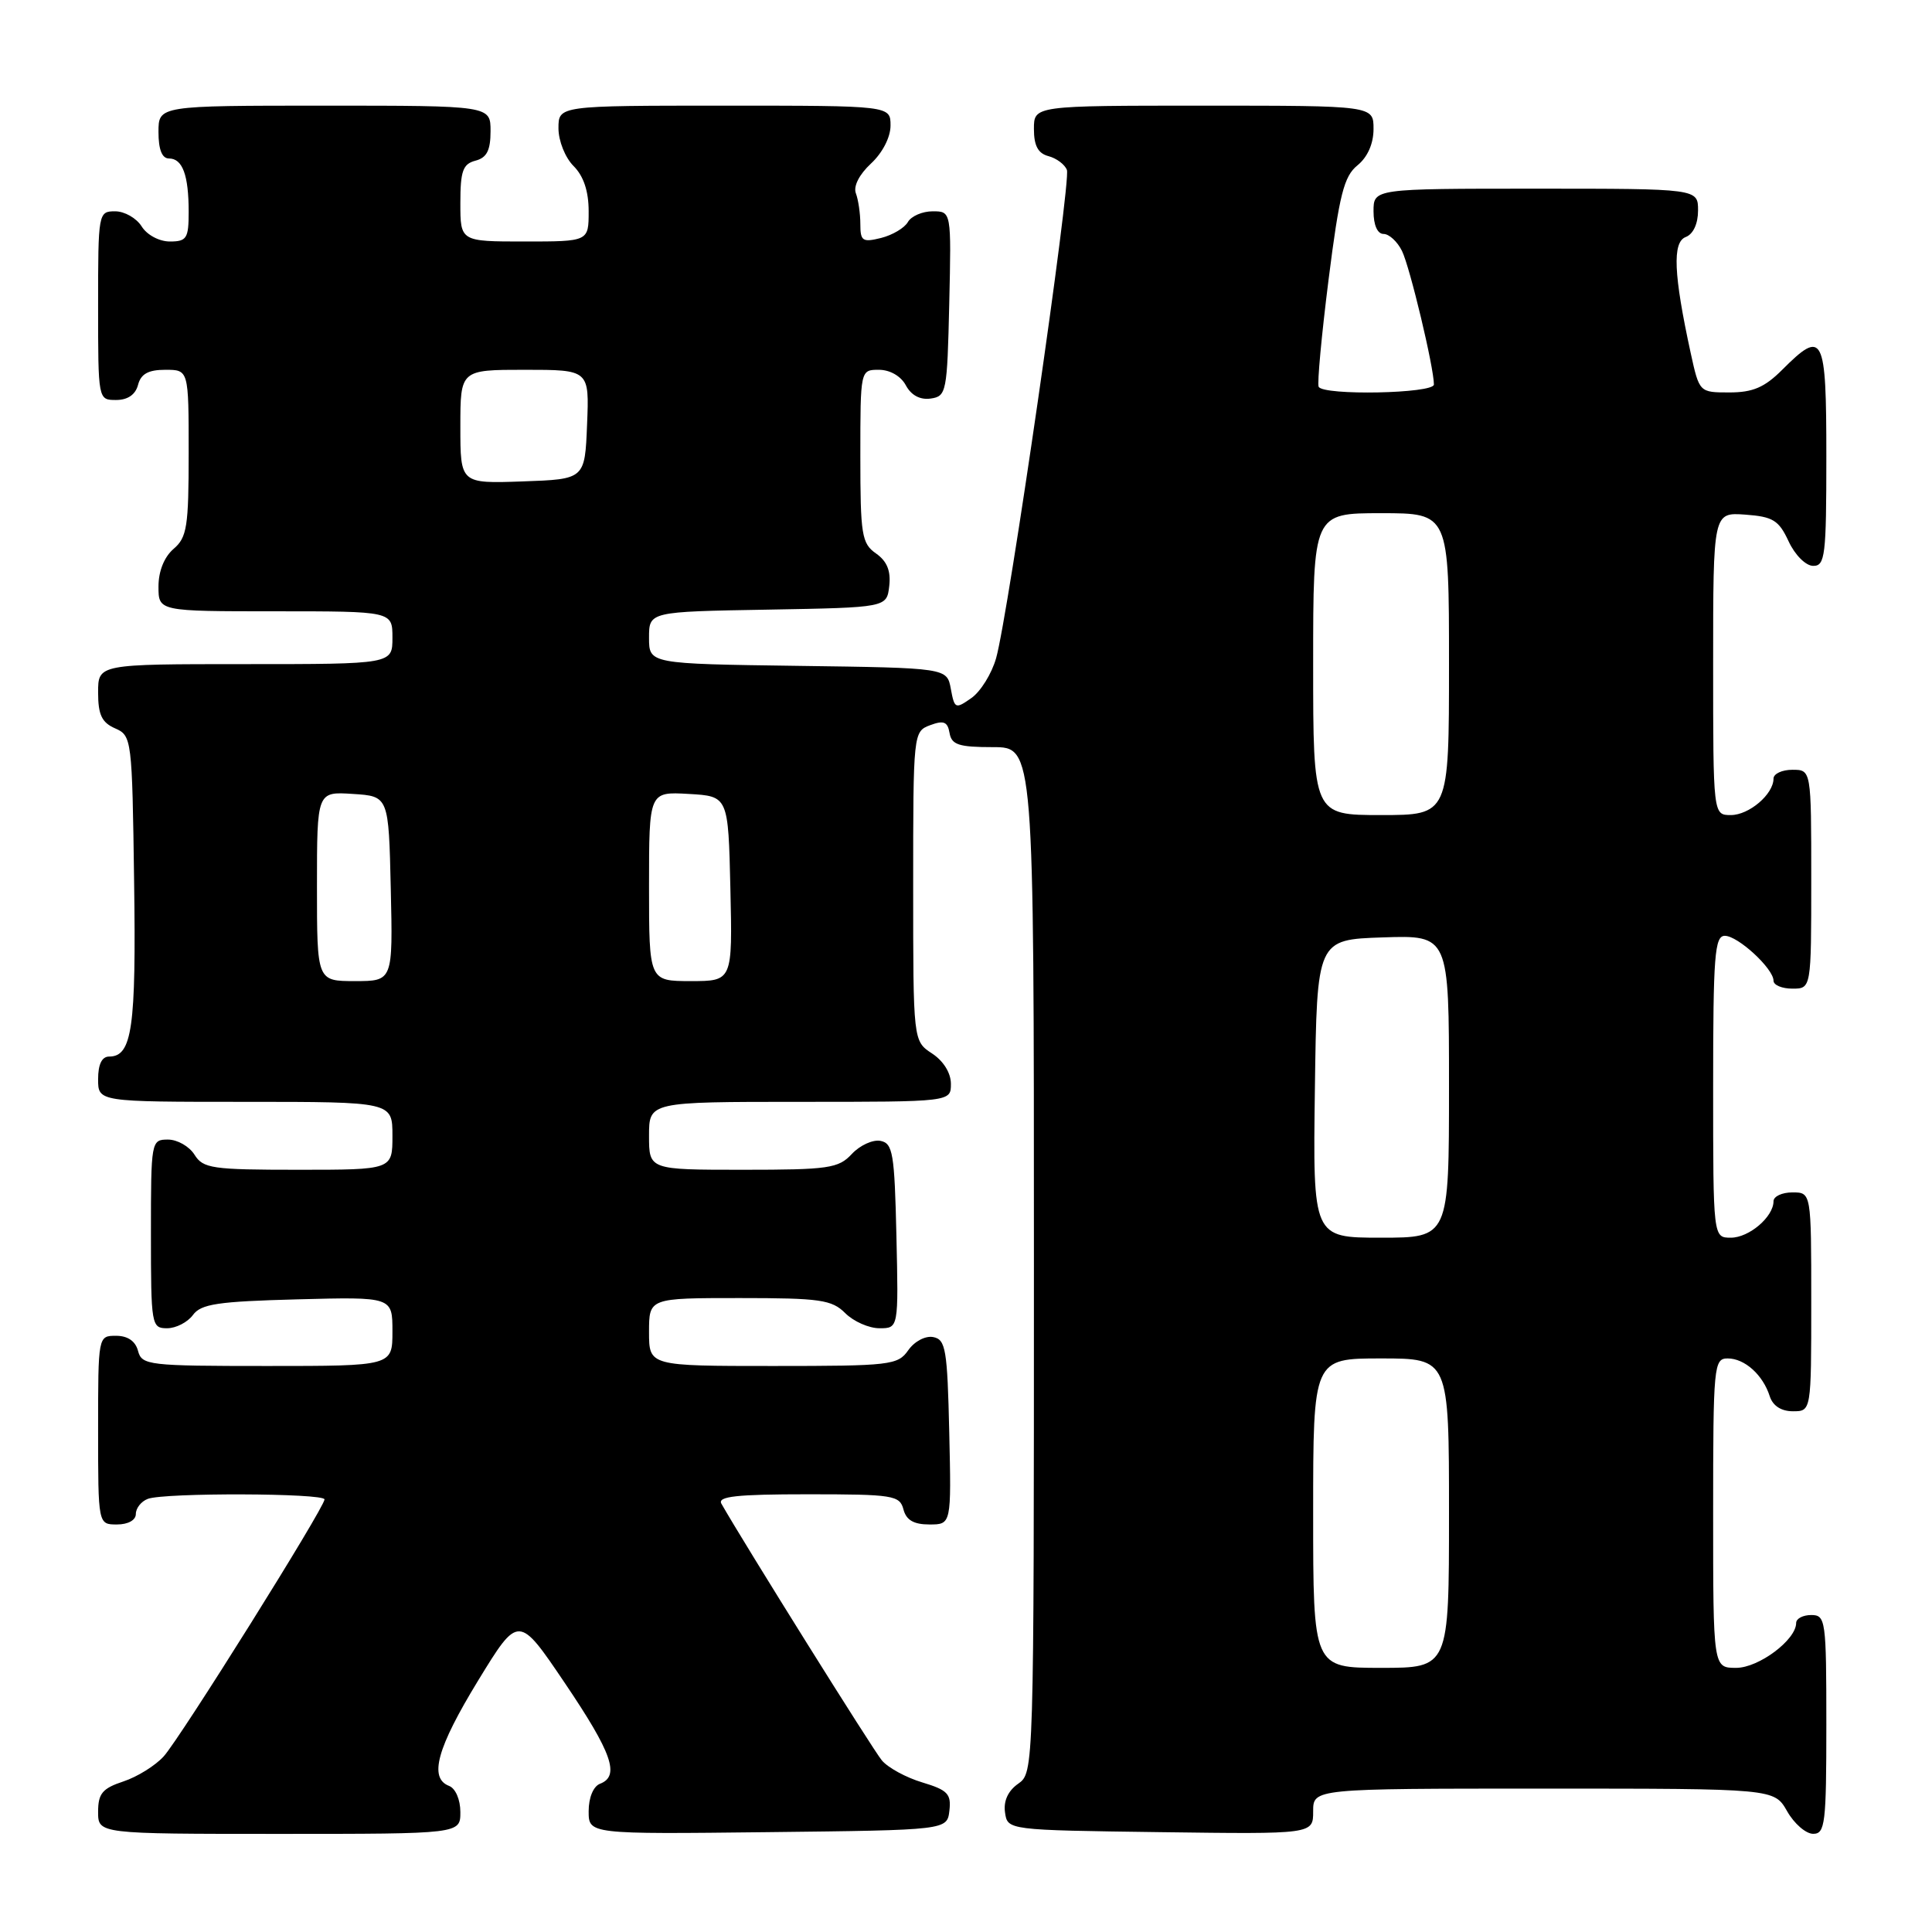 <?xml version="1.0" encoding="UTF-8" standalone="no"?>
<!DOCTYPE svg PUBLIC "-//W3C//DTD SVG 1.1//EN" "http://www.w3.org/Graphics/SVG/1.1/DTD/svg11.dtd" >
<svg xmlns="http://www.w3.org/2000/svg" xmlns:xlink="http://www.w3.org/1999/xlink" version="1.1" viewBox="0 0 256 256">
 <g >
 <path fill="currentColor"
d=" M 61.00 240.11 C 61.00 238.46 60.36 236.97 59.50 236.64 C 56.80 235.60 57.91 231.60 63.35 222.69 C 68.71 213.93 68.71 213.93 74.85 223.02 C 81.11 232.29 82.18 235.34 79.50 236.36 C 78.62 236.70 78.00 238.20 78.00 239.99 C 78.00 243.04 78.00 243.04 101.75 242.77 C 125.50 242.50 125.50 242.50 125.80 239.92 C 126.06 237.70 125.56 237.19 122.21 236.18 C 120.07 235.54 117.66 234.23 116.85 233.26 C 115.68 231.87 98.63 204.59 95.59 199.25 C 95.04 198.28 97.60 198.00 107.03 198.00 C 118.35 198.00 119.22 198.14 119.71 200.00 C 120.08 201.42 121.07 202.00 123.15 202.00 C 126.06 202.00 126.06 202.00 125.78 189.76 C 125.53 178.79 125.31 177.49 123.66 177.17 C 122.62 176.97 121.18 177.73 120.35 178.91 C 118.97 180.89 117.99 181.00 102.44 181.00 C 86.00 181.00 86.00 181.00 86.00 176.50 C 86.00 172.00 86.00 172.00 98.00 172.00 C 108.67 172.00 110.22 172.22 112.00 174.00 C 113.10 175.10 115.14 176.00 116.53 176.00 C 119.06 176.00 119.06 176.00 118.78 163.76 C 118.53 152.80 118.31 151.49 116.66 151.17 C 115.65 150.98 113.94 151.76 112.87 152.91 C 111.10 154.81 109.81 155.00 98.46 155.00 C 86.00 155.00 86.00 155.00 86.00 150.50 C 86.00 146.00 86.00 146.00 106.00 146.00 C 126.00 146.00 126.00 146.00 126.00 143.62 C 126.00 142.17 125.01 140.58 123.50 139.59 C 121.00 137.95 121.00 137.95 121.00 117.44 C 121.00 97.09 121.02 96.93 123.25 96.09 C 125.05 95.42 125.56 95.63 125.82 97.12 C 126.09 98.69 127.04 99.00 131.57 99.00 C 137.00 99.00 137.00 99.00 137.00 166.94 C 137.00 234.65 136.99 234.89 134.92 236.35 C 133.58 237.28 132.95 238.64 133.17 240.15 C 133.50 242.50 133.50 242.50 153.75 242.77 C 174.00 243.04 174.00 243.04 174.00 240.02 C 174.00 237.00 174.00 237.00 204.55 237.00 C 235.09 237.00 235.09 237.00 236.80 239.99 C 237.73 241.64 239.29 242.99 240.25 242.99 C 241.84 243.00 242.00 241.65 242.00 228.50 C 242.00 214.67 241.91 214.00 240.00 214.00 C 238.90 214.00 238.00 214.47 238.00 215.05 C 238.00 217.29 233.04 221.00 230.05 221.00 C 227.00 221.00 227.00 221.00 227.00 200.50 C 227.00 180.92 227.09 180.00 228.93 180.00 C 231.18 180.00 233.60 182.18 234.50 185.01 C 234.91 186.28 236.02 187.00 237.57 187.00 C 240.00 187.00 240.00 187.00 240.00 172.50 C 240.00 158.00 240.00 158.00 237.50 158.00 C 236.12 158.00 235.00 158.53 235.00 159.17 C 235.00 161.24 231.76 164.00 229.35 164.00 C 227.00 164.00 227.00 164.00 227.00 144.00 C 227.00 126.63 227.20 124.00 228.55 124.00 C 230.29 124.00 235.00 128.35 235.00 129.95 C 235.00 130.53 236.12 131.00 237.50 131.00 C 240.00 131.00 240.00 131.00 240.00 116.50 C 240.00 102.00 240.00 102.00 237.50 102.00 C 236.12 102.00 235.00 102.53 235.00 103.17 C 235.00 105.24 231.76 108.00 229.35 108.00 C 227.00 108.00 227.00 108.00 227.00 87.94 C 227.00 67.89 227.00 67.89 231.25 68.19 C 234.93 68.46 235.70 68.93 237.00 71.73 C 237.84 73.54 239.27 74.97 240.25 74.98 C 241.84 75.00 242.00 73.65 242.00 60.50 C 242.00 44.34 241.60 43.55 236.15 49.00 C 233.82 51.33 232.26 52.00 229.16 52.00 C 225.17 52.00 225.17 52.00 224.02 46.75 C 221.76 36.35 221.58 32.10 223.36 31.41 C 224.36 31.03 225.00 29.65 225.00 27.89 C 225.00 25.00 225.00 25.00 203.50 25.00 C 182.00 25.00 182.00 25.00 182.00 28.00 C 182.00 29.83 182.52 31.00 183.33 31.00 C 184.06 31.00 185.16 32.01 185.77 33.25 C 186.82 35.38 190.00 48.69 190.00 50.95 C 190.00 52.15 175.35 52.44 174.73 51.25 C 174.52 50.84 175.11 44.45 176.04 37.07 C 177.47 25.77 178.08 23.36 179.87 21.91 C 181.21 20.82 182.00 19.04 182.00 17.09 C 182.00 14.00 182.00 14.00 159.50 14.00 C 137.00 14.00 137.00 14.00 137.00 17.09 C 137.00 19.31 137.55 20.33 138.93 20.69 C 139.99 20.97 141.09 21.79 141.37 22.52 C 141.94 24.01 133.61 81.49 131.99 87.21 C 131.41 89.26 129.94 91.63 128.72 92.49 C 126.60 93.98 126.48 93.93 125.99 91.28 C 125.48 88.50 125.48 88.50 105.74 88.23 C 86.00 87.96 86.00 87.96 86.00 84.50 C 86.00 81.05 86.00 81.05 101.75 80.78 C 117.50 80.50 117.50 80.50 117.83 77.65 C 118.06 75.64 117.53 74.36 116.08 73.34 C 114.18 72.01 114.00 70.89 114.00 60.44 C 114.00 49.00 114.00 49.00 116.46 49.00 C 117.93 49.00 119.38 49.84 120.03 51.06 C 120.74 52.38 121.92 53.01 123.32 52.81 C 125.41 52.51 125.51 51.98 125.78 40.25 C 126.06 28.00 126.06 28.00 123.58 28.00 C 122.22 28.00 120.74 28.64 120.30 29.42 C 119.86 30.20 118.26 31.15 116.75 31.53 C 114.29 32.14 114.00 31.95 114.00 29.69 C 114.00 28.30 113.73 26.47 113.41 25.62 C 113.05 24.69 113.85 23.12 115.41 21.67 C 116.93 20.26 118.00 18.19 118.00 16.64 C 118.00 14.00 118.00 14.00 96.00 14.00 C 74.00 14.00 74.00 14.00 74.00 17.00 C 74.00 18.67 74.89 20.89 76.00 22.00 C 77.33 23.33 78.00 25.33 78.00 28.00 C 78.00 32.00 78.00 32.00 69.50 32.00 C 61.00 32.00 61.00 32.00 61.00 26.91 C 61.00 22.65 61.33 21.73 63.00 21.29 C 64.50 20.90 65.00 19.93 65.00 17.38 C 65.00 14.00 65.00 14.00 43.00 14.00 C 21.00 14.00 21.00 14.00 21.00 17.50 C 21.00 19.82 21.47 21.00 22.39 21.00 C 24.19 21.00 25.00 23.20 25.00 28.08 C 25.00 31.59 24.74 32.00 22.51 32.00 C 21.10 32.00 19.47 31.13 18.77 30.00 C 18.08 28.90 16.50 28.00 15.26 28.00 C 13.03 28.00 13.00 28.19 13.00 40.50 C 13.00 53.00 13.00 53.00 15.38 53.00 C 16.93 53.00 17.95 52.29 18.29 51.00 C 18.67 49.54 19.65 49.00 21.91 49.00 C 25.00 49.00 25.00 49.00 25.00 60.01 C 25.00 69.78 24.78 71.21 23.00 72.73 C 21.76 73.80 21.00 75.68 21.00 77.72 C 21.00 81.00 21.00 81.00 36.50 81.00 C 52.00 81.00 52.00 81.00 52.00 84.50 C 52.00 88.00 52.00 88.00 32.50 88.00 C 13.00 88.00 13.00 88.00 13.00 91.76 C 13.00 94.71 13.49 95.74 15.25 96.51 C 17.46 97.48 17.51 97.87 17.77 116.78 C 18.05 136.20 17.51 140.00 14.46 140.00 C 13.50 140.00 13.00 141.03 13.00 143.00 C 13.00 146.00 13.00 146.00 32.50 146.00 C 52.00 146.00 52.00 146.00 52.00 150.50 C 52.00 155.00 52.00 155.00 39.51 155.00 C 28.10 155.00 26.91 154.83 25.77 153.00 C 25.08 151.90 23.50 151.00 22.26 151.00 C 20.03 151.00 20.00 151.19 20.00 163.50 C 20.00 175.61 20.07 176.00 22.14 176.00 C 23.32 176.00 24.85 175.21 25.56 174.25 C 26.63 172.78 28.83 172.45 39.42 172.17 C 52.00 171.84 52.00 171.84 52.00 176.42 C 52.00 181.00 52.00 181.00 35.41 181.00 C 19.65 181.00 18.79 180.90 18.29 179.00 C 17.95 177.71 16.93 177.00 15.38 177.00 C 13.00 177.00 13.00 177.00 13.00 189.50 C 13.00 202.00 13.00 202.00 15.50 202.00 C 16.97 202.00 18.00 201.43 18.00 200.61 C 18.00 199.84 18.71 198.94 19.58 198.61 C 21.76 197.77 43.00 197.84 43.00 198.68 C 43.00 199.76 23.92 230.25 21.70 232.72 C 20.60 233.94 18.20 235.44 16.35 236.05 C 13.57 236.97 13.00 237.65 13.00 240.08 C 13.00 243.00 13.00 243.00 37.00 243.00 C 61.00 243.00 61.00 243.00 61.00 240.11 Z  M 174.00 200.50 C 174.00 180.00 174.00 180.00 183.00 180.00 C 192.00 180.00 192.00 180.00 192.00 200.50 C 192.00 221.00 192.00 221.00 183.00 221.00 C 174.00 221.00 174.00 221.00 174.00 200.50 Z  M 174.23 144.25 C 174.50 124.50 174.50 124.50 183.25 124.21 C 192.00 123.92 192.00 123.92 192.00 143.96 C 192.00 164.00 192.00 164.00 182.98 164.00 C 173.96 164.00 173.96 164.00 174.23 144.25 Z  M 42.00 117.45 C 42.00 104.89 42.00 104.89 46.75 105.20 C 51.50 105.50 51.50 105.50 51.78 117.75 C 52.06 130.00 52.06 130.00 47.03 130.00 C 42.00 130.00 42.00 130.00 42.00 117.45 Z  M 86.00 117.45 C 86.00 104.90 86.00 104.90 91.25 105.20 C 96.50 105.50 96.50 105.50 96.78 117.75 C 97.06 130.00 97.06 130.00 91.53 130.00 C 86.00 130.00 86.00 130.00 86.00 117.45 Z  M 174.00 88.00 C 174.00 68.00 174.00 68.00 183.00 68.00 C 192.00 68.00 192.00 68.00 192.00 88.00 C 192.00 108.00 192.00 108.00 183.00 108.00 C 174.00 108.00 174.00 108.00 174.00 88.00 Z  M 61.00 56.54 C 61.00 49.00 61.00 49.00 69.54 49.00 C 78.09 49.00 78.09 49.00 77.79 56.25 C 77.50 63.50 77.50 63.50 69.25 63.79 C 61.00 64.08 61.00 64.08 61.00 56.54 Z "/>
</g>
</svg>